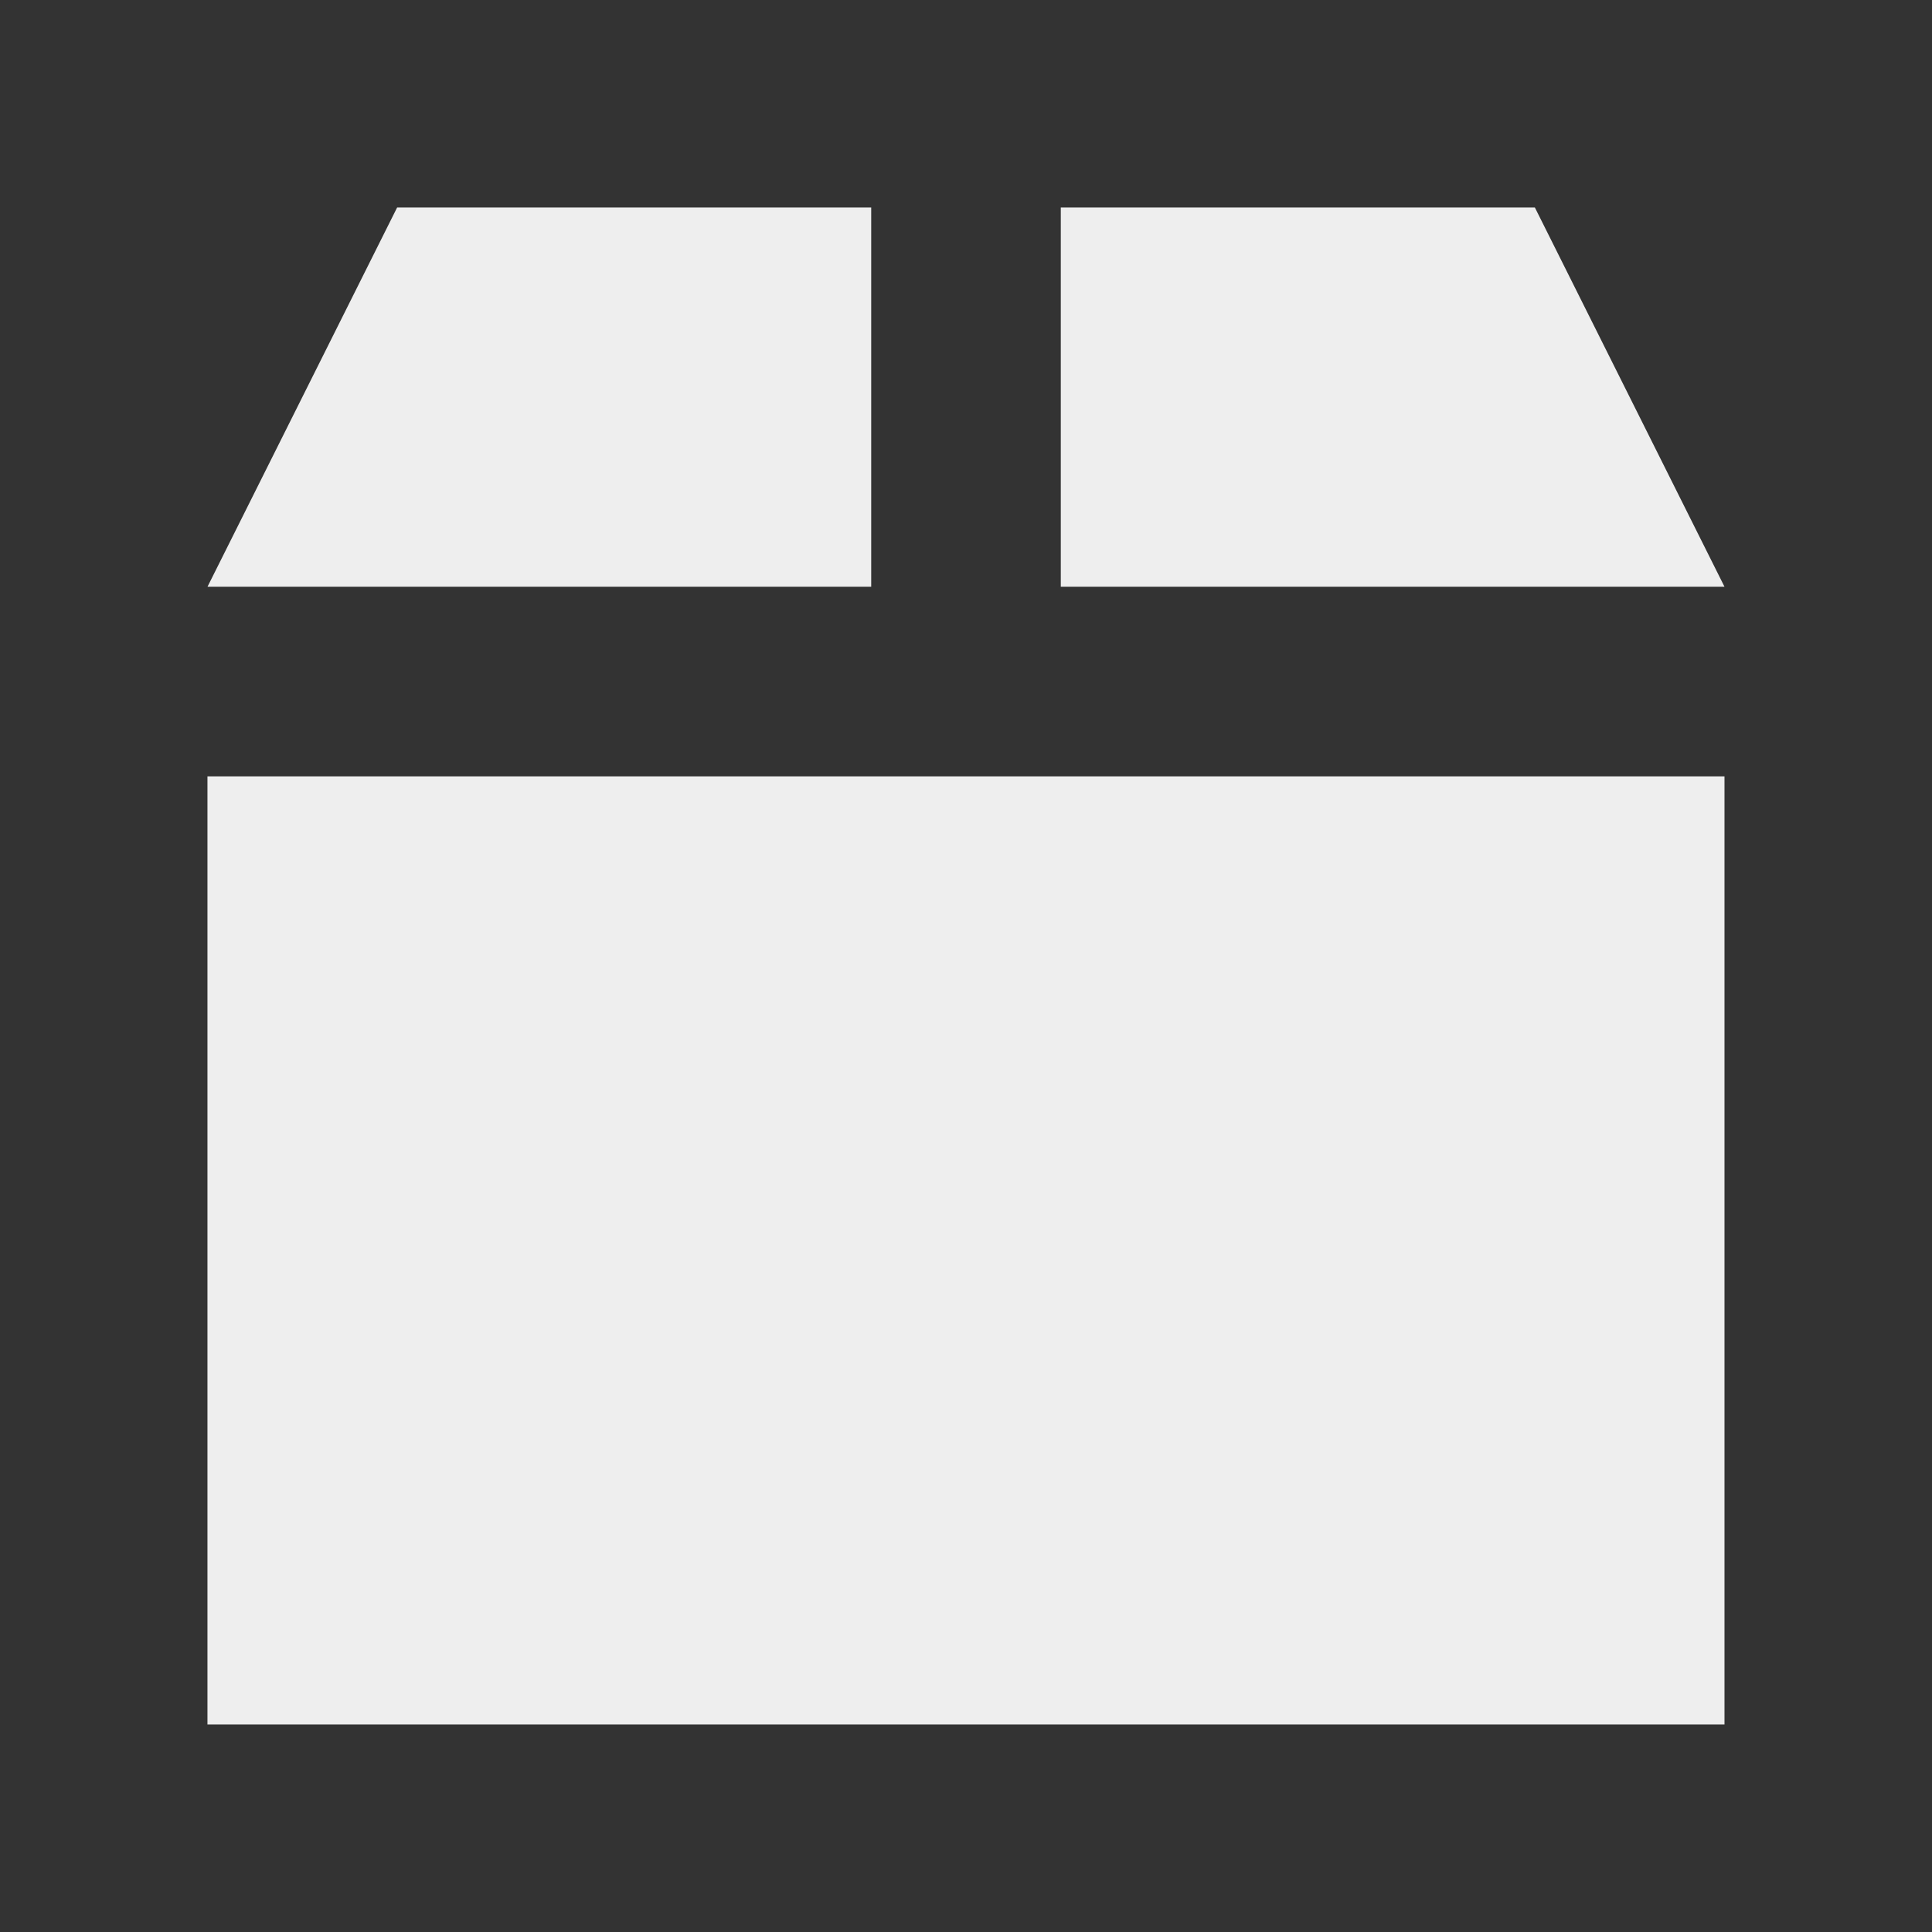 <?xml version="1.0" encoding="utf-8"?>
<!-- Generated by IcoMoon.io -->
<!DOCTYPE svg PUBLIC "-//W3C//DTD SVG 1.1//EN" "http://www.w3.org/Graphics/SVG/1.1/DTD/svg11.dtd">
<svg version="1.1" xmlns="http://www.w3.org/2000/svg" xmlns:xlink="http://www.w3.org/1999/xlink" width="32" height="32" viewBox="0 0 32 32">
<rect x="0" y="0" width="32" height="32" fill="#333333" stroke="none"/>
<path fill="#eeeeee" d="M3.436 12.859h25.127v15.704h-25.127zM17.57 9.718h10.993l-3.141-6.282h-7.852zM14.43 3.436h-7.852l-3.141 6.282h10.993z"></path>
</svg>

